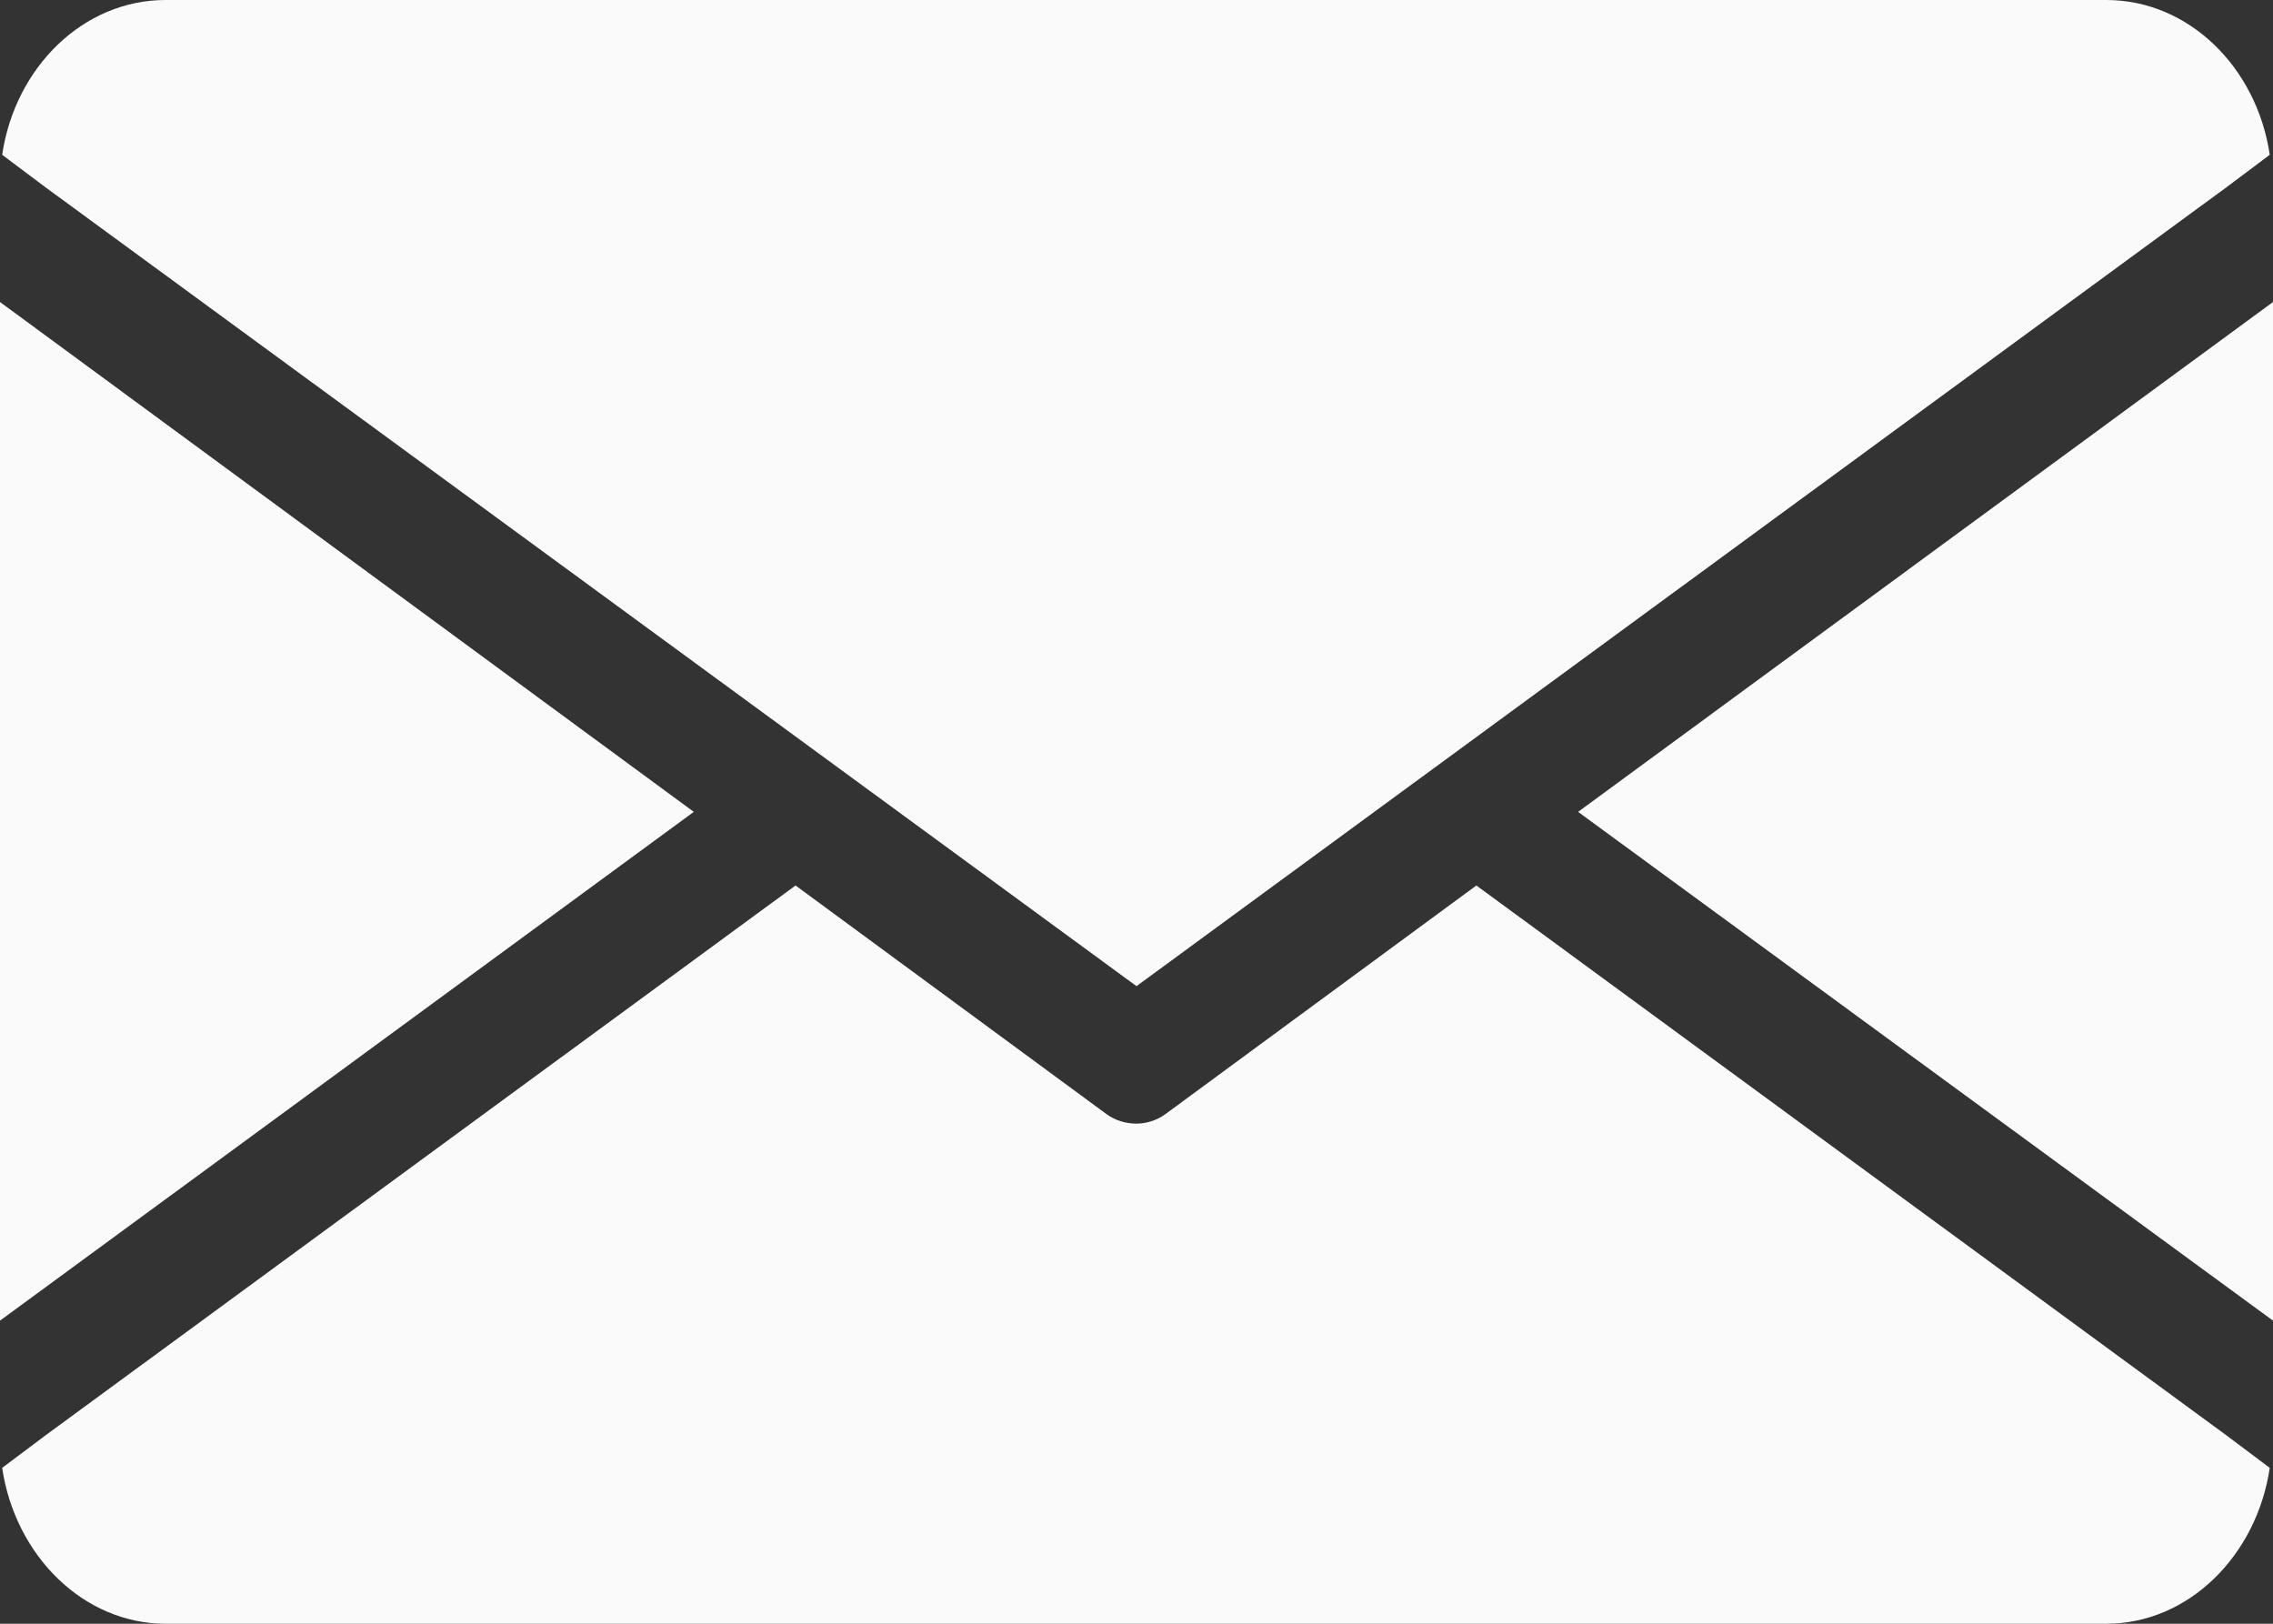 <svg width="21" height="15" viewBox="0 0 21 15" fill="none" xmlns="http://www.w3.org/2000/svg" xmlns:xlink="http://www.w3.org/1999/xlink">
	<rect x="0" y="0" width="21" height="15" fill="#333333" stroke="none"/>
	<desc>
			Created with Pixso.
	</desc>
	<defs/>
	<path id="Vector" d="M6.41 7.5L0 12.2L0 2.79L6.41 7.5ZM14.58 7.5L21 12.2L21 2.79L14.58 7.5ZM13.64 8.18L10.77 10.29C10.69 10.35 10.59 10.38 10.5 10.38C10.4 10.38 10.3 10.35 10.22 10.29L7.35 8.18L0.42 13.26L0.02 13.56C0.14 14.37 0.77 15 1.53 15L19.46 15C20.22 15 20.85 14.37 20.97 13.56L20.57 13.26L13.64 8.18ZM10.5 9.11L20.57 1.73L20.97 1.43C20.85 0.62 20.22 0 19.46 0L1.53 0C0.77 0 0.14 0.62 0.02 1.43L0.42 1.73L10.5 9.11Z" fill="#FAFAFA" fill-opacity="1" fill-rule="nonzero"/>
</svg>
